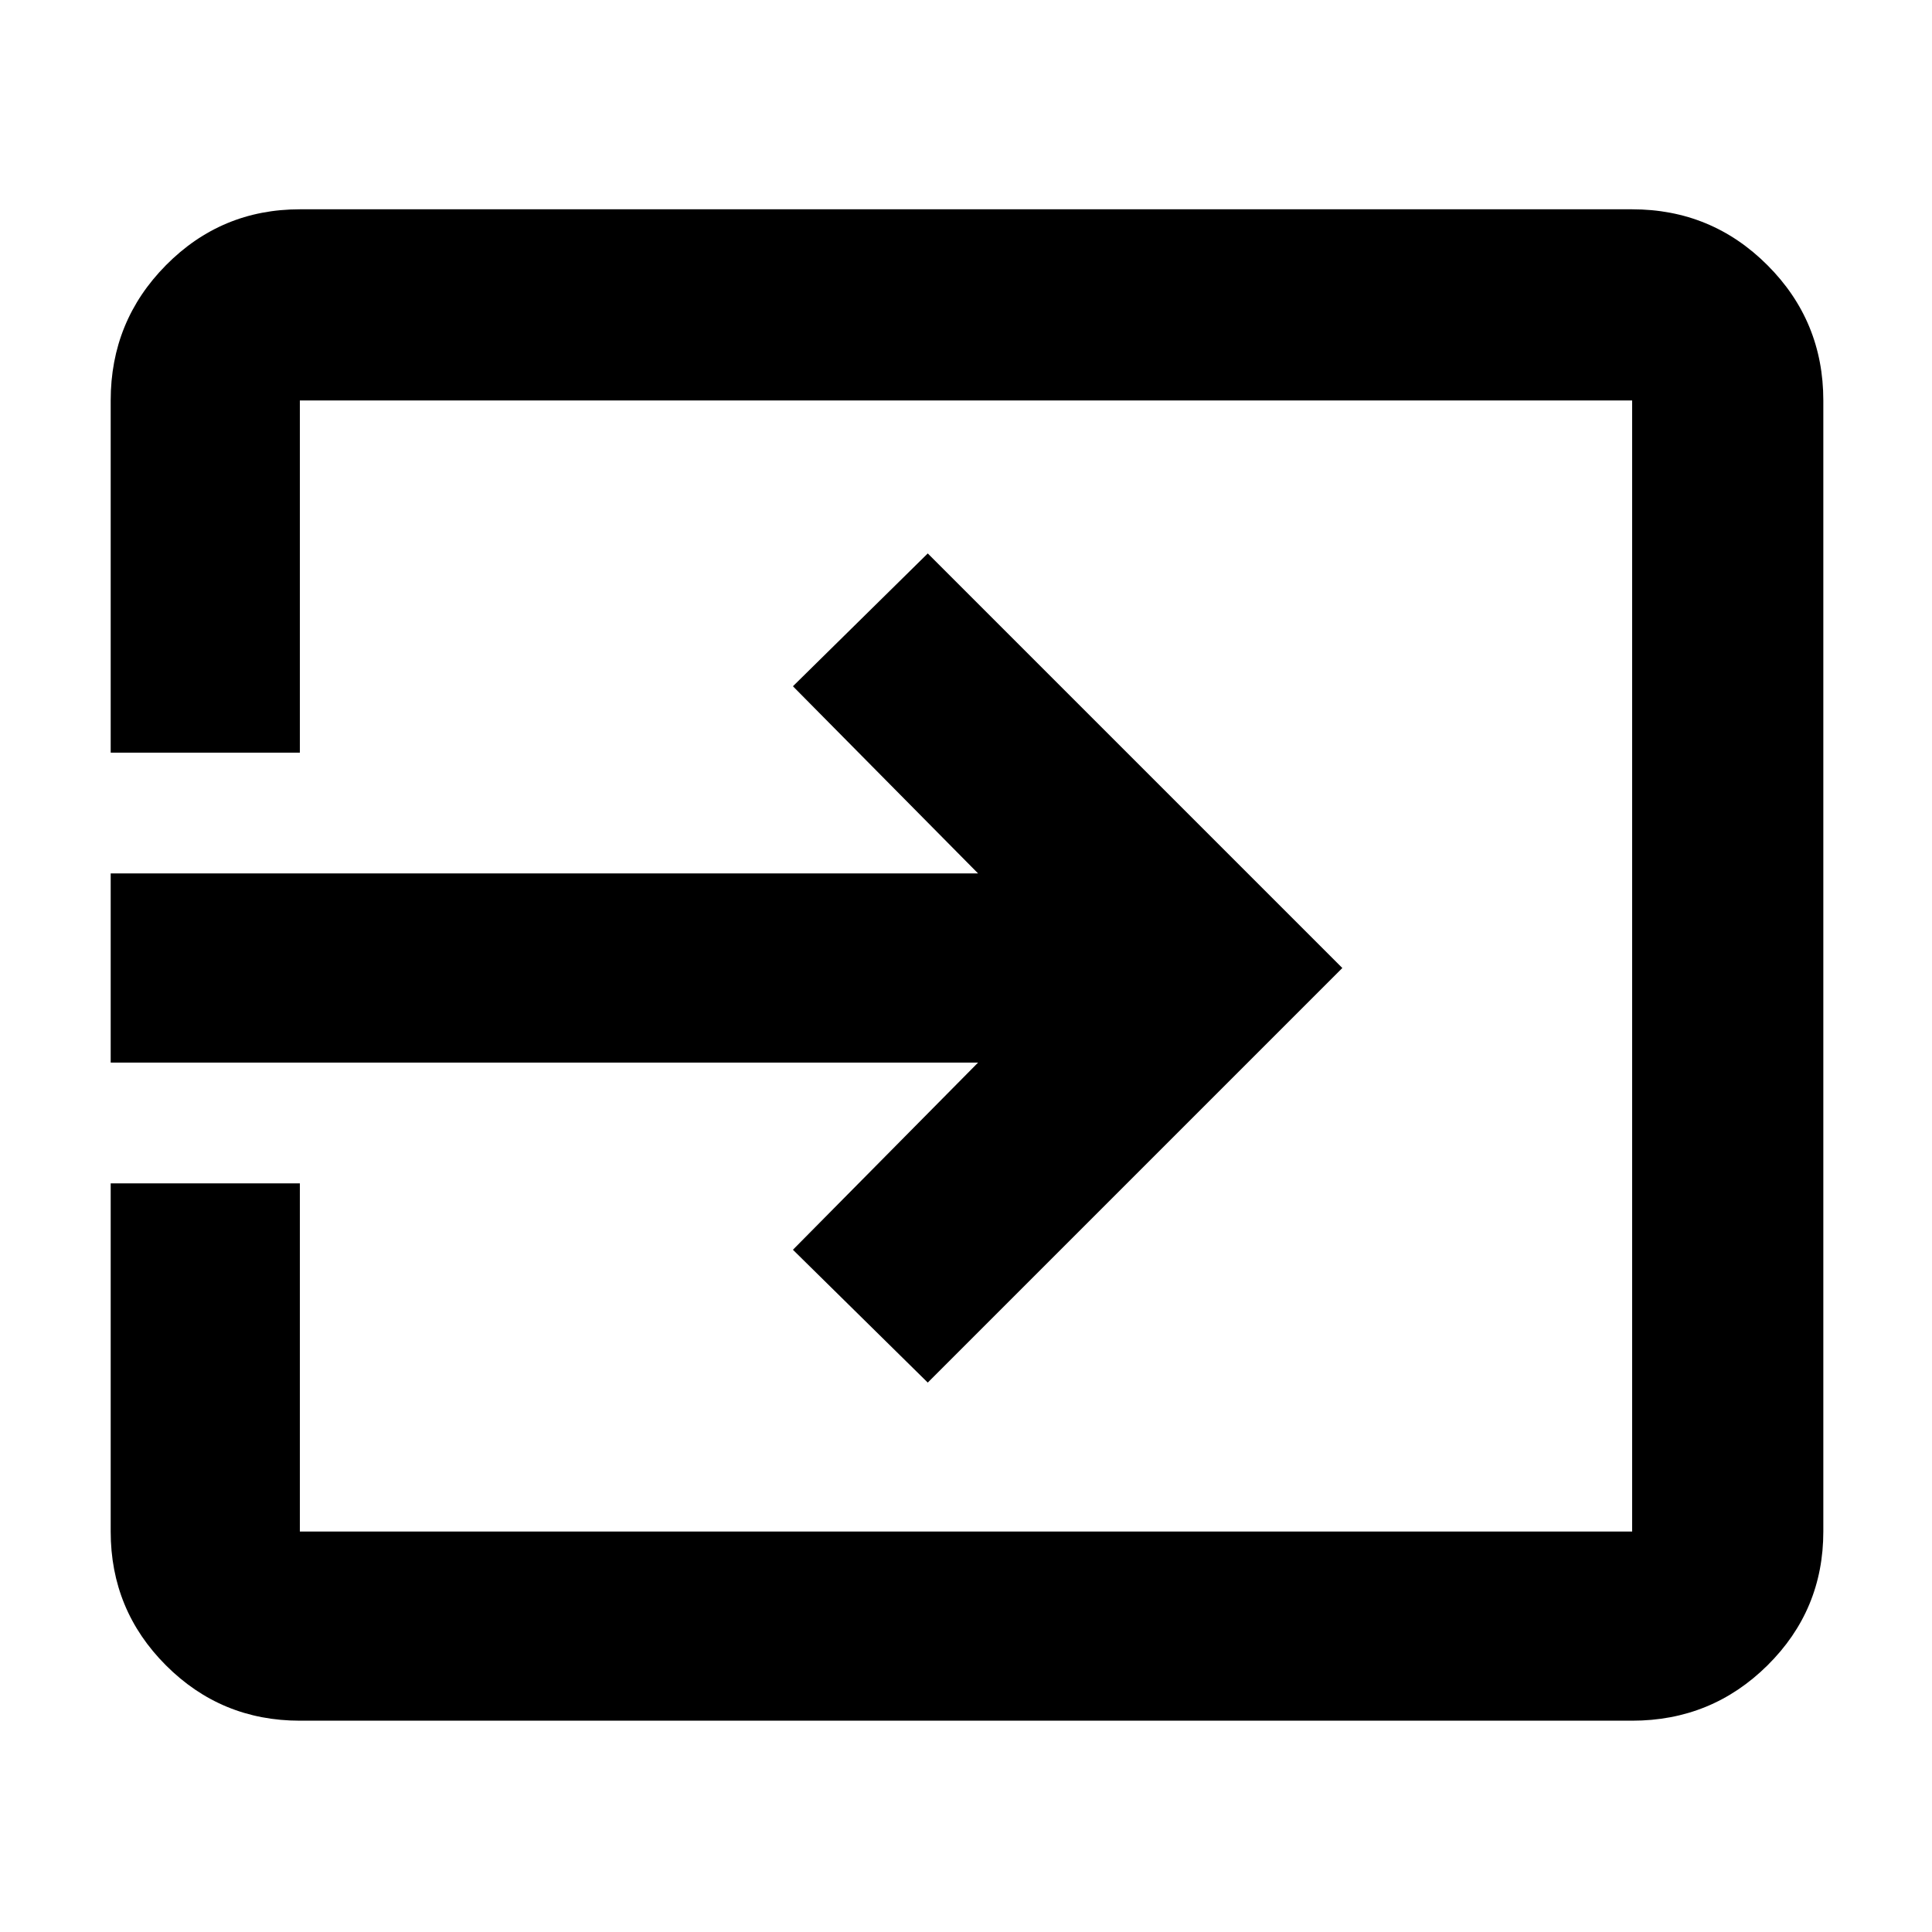 <svg xmlns="http://www.w3.org/2000/svg" width="48" height="48" viewBox="0 -960 960 960"><path d="M149-105q-39.05 0-66.525-27.475Q55-159.95 55-199v-173h94v173h662v-562H149v175H55v-175q0-39.463 27.475-67.231Q109.95-856 149-856h662q39.463 0 67.231 27.769Q906-800.463 906-761v562q0 39.05-27.769 66.525Q850.463-105 811-105H149Zm312-168-67-66 92-93H55v-94h431l-92-93 67-66 206 206-206 206Z"/></svg>